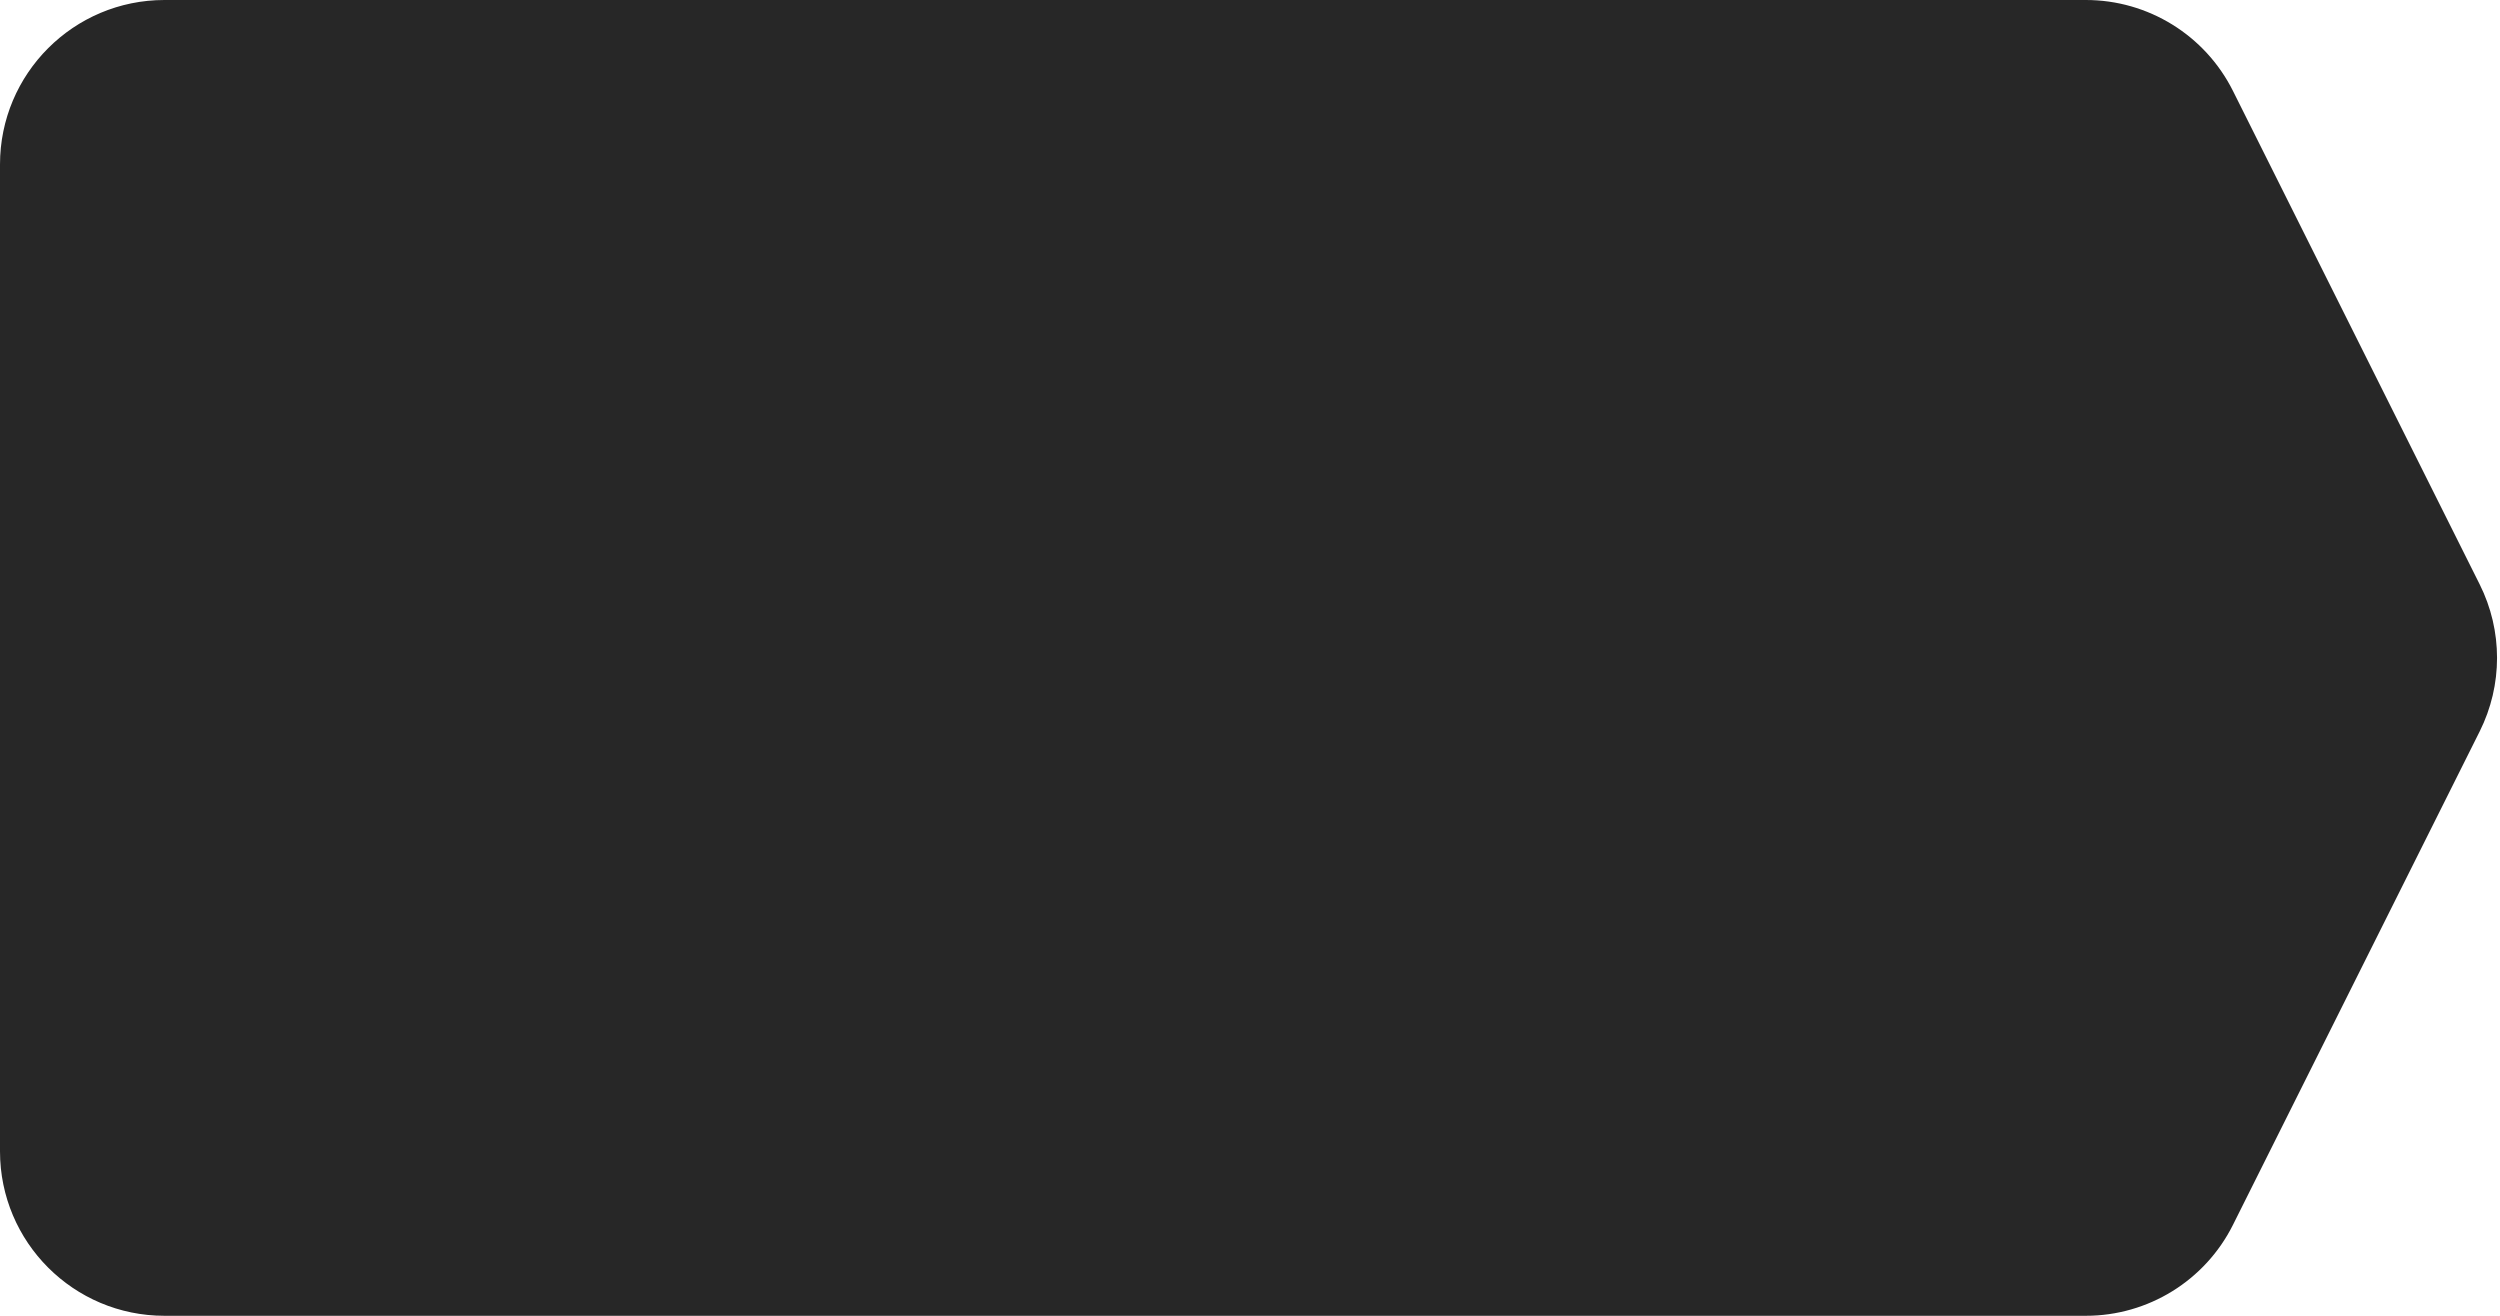 <svg xmlns="http://www.w3.org/2000/svg" width="152" height="80" viewBox="0 0 152 80">
    <g fill="none" fill-rule="evenodd">
        <g fill="#272727">
            <g>
                <g>
                    <g>
                        <g>
                            <path d="M10 0h116.82c3.787 0 7.25 2.14 8.944 5.528l15 30c1.408 2.815 1.408 6.129 0 8.944l-15 30C134.07 77.86 130.607 80 126.82 80H10C4.477 80 0 75.523 0 70V10C0 4.477 4.477 0 10 0z" transform="translate(-614 -375) translate(140 114) translate(0 61) translate(444) translate(30 200)"/>
                        </g>
                    </g>
                </g>
            </g>
        </g>
    </g>
</svg>
